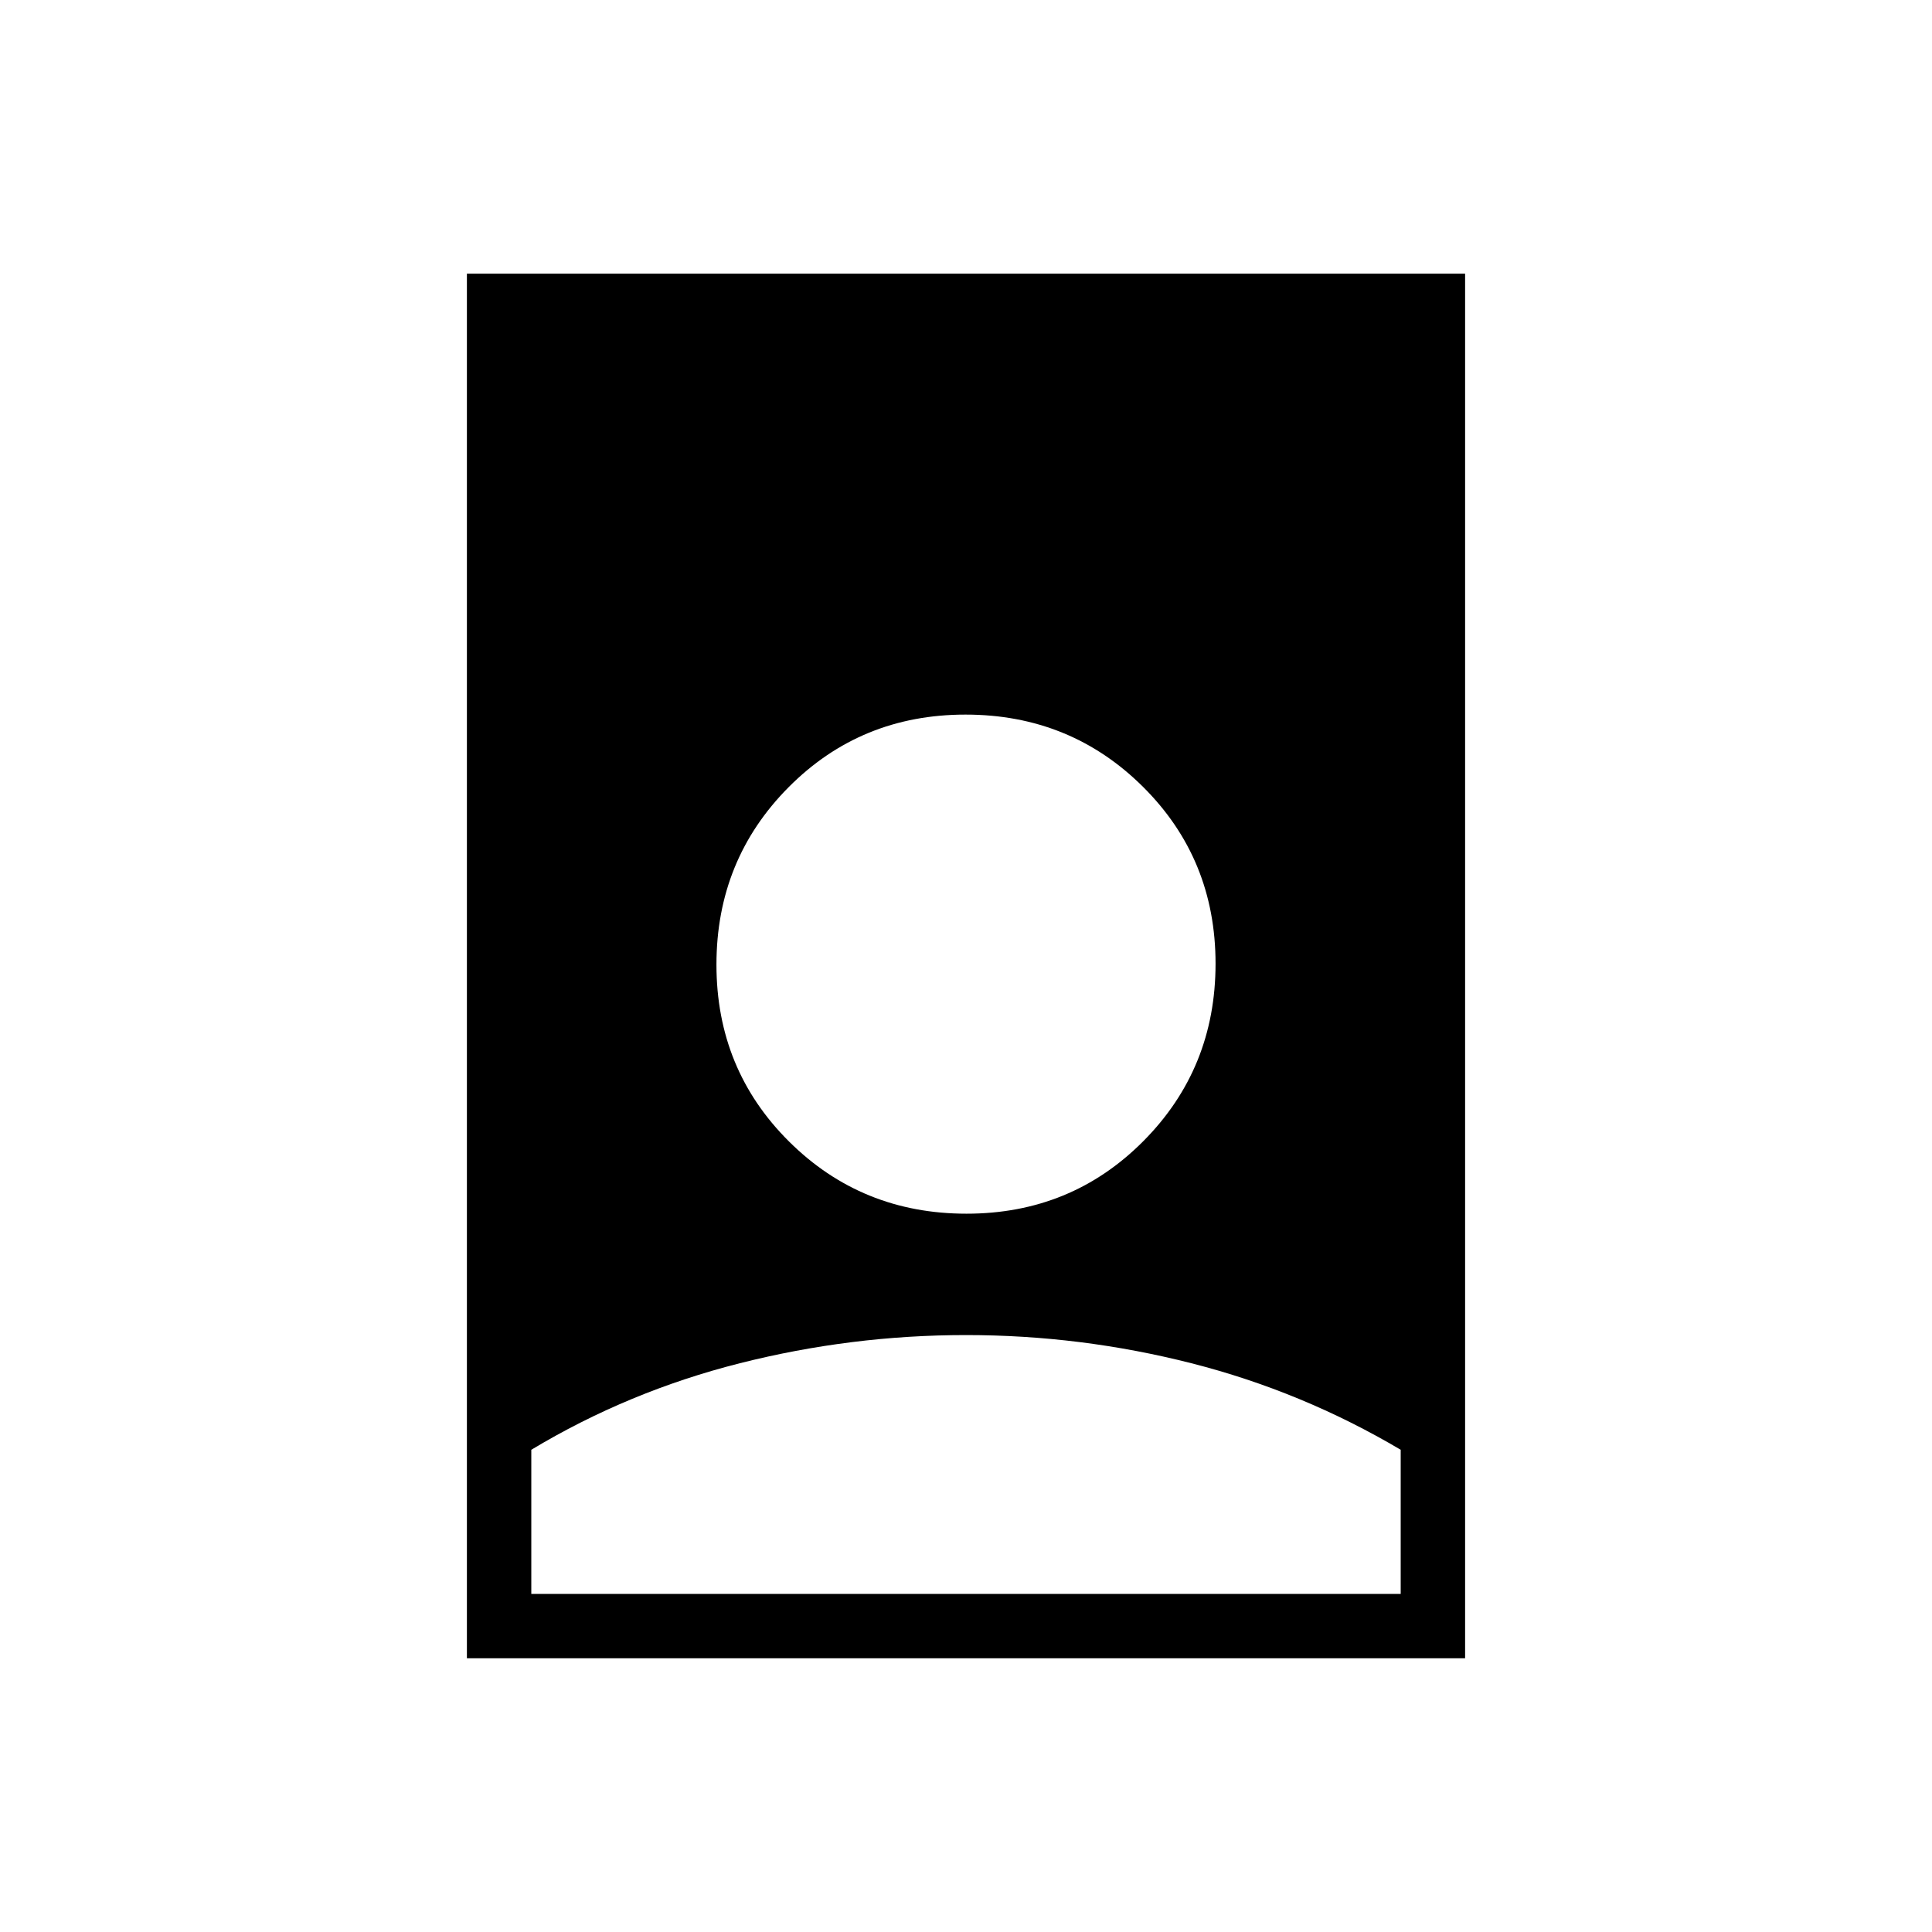<svg xmlns="http://www.w3.org/2000/svg" height="20" viewBox="0 -960 960 960" width="20"><path d="M480-296.615q-57 0-112.385 14-55.384 14-103.615 43V-168h432v-71.615q-49-29-104-43t-112-14ZM232-136v-688h496v688H232Zm248.242-220.923q52.066 0 87.912-36.089Q604-429.1 604-481.166q0-52.065-36.089-87.911-36.088-35.846-88.153-35.846-52.066 0-87.912 36.088Q356-532.746 356-480.681q0 52.066 36.089 87.912 36.088 35.846 88.153 35.846Z"/></svg>